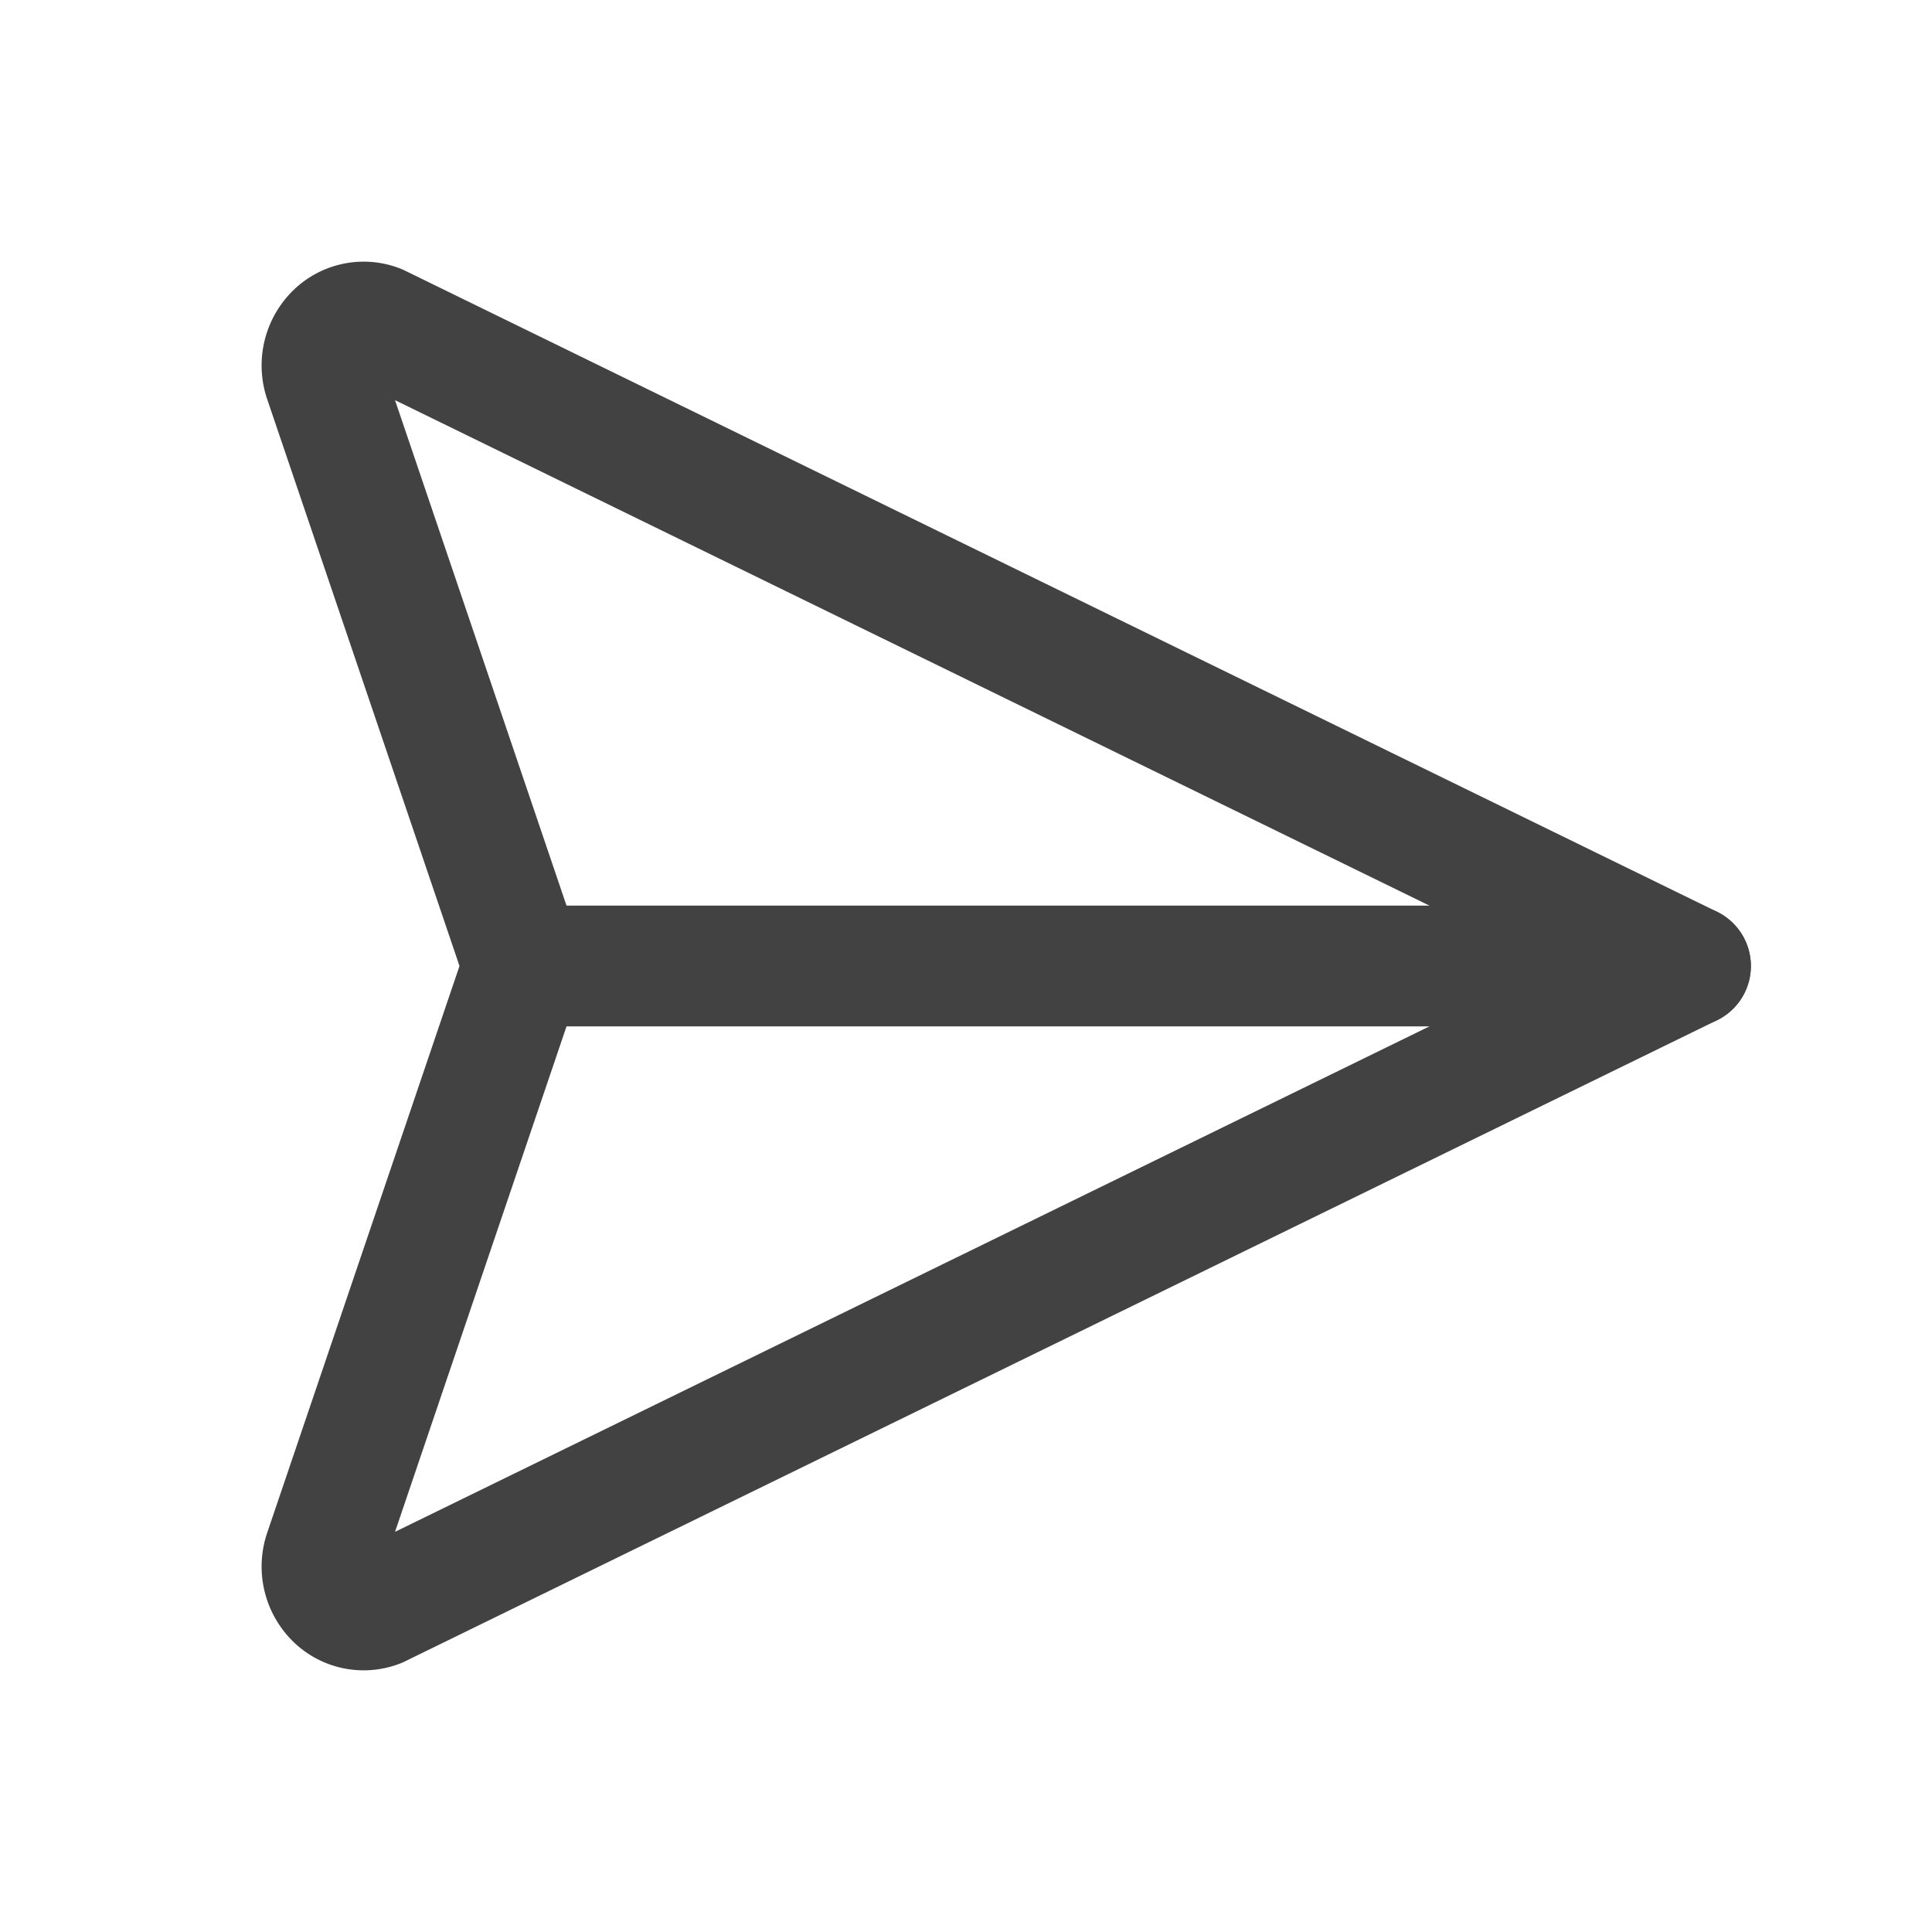 <!--
tags: [transmit, dispatch, forward, deliver, message, communication, send-out, send-away, transfer, send-off]
version: "2.43"
unicode: "fd5d"
-->
<svg
  xmlns="http://www.w3.org/2000/svg"
  width="24"
  height="24"
  viewBox="0 0 24 24"
  fill="none"
  stroke="#424242"
  stroke-width="1.5"
  stroke-linecap="round"
  stroke-linejoin="round"
>
  <path d="M4.698 4.034l16.302 7.966l-16.302 7.966a.503 .503 0 0 1 -.546 -.124a.555 .555 0 0 1 -.12 -.568l2.468 -7.274l-2.468 -7.274a.555 .555 0 0 1 .12 -.568a.503 .503 0 0 1 .546 -.124z" />
  <path d="M6.5 12h14.5" />
</svg>
